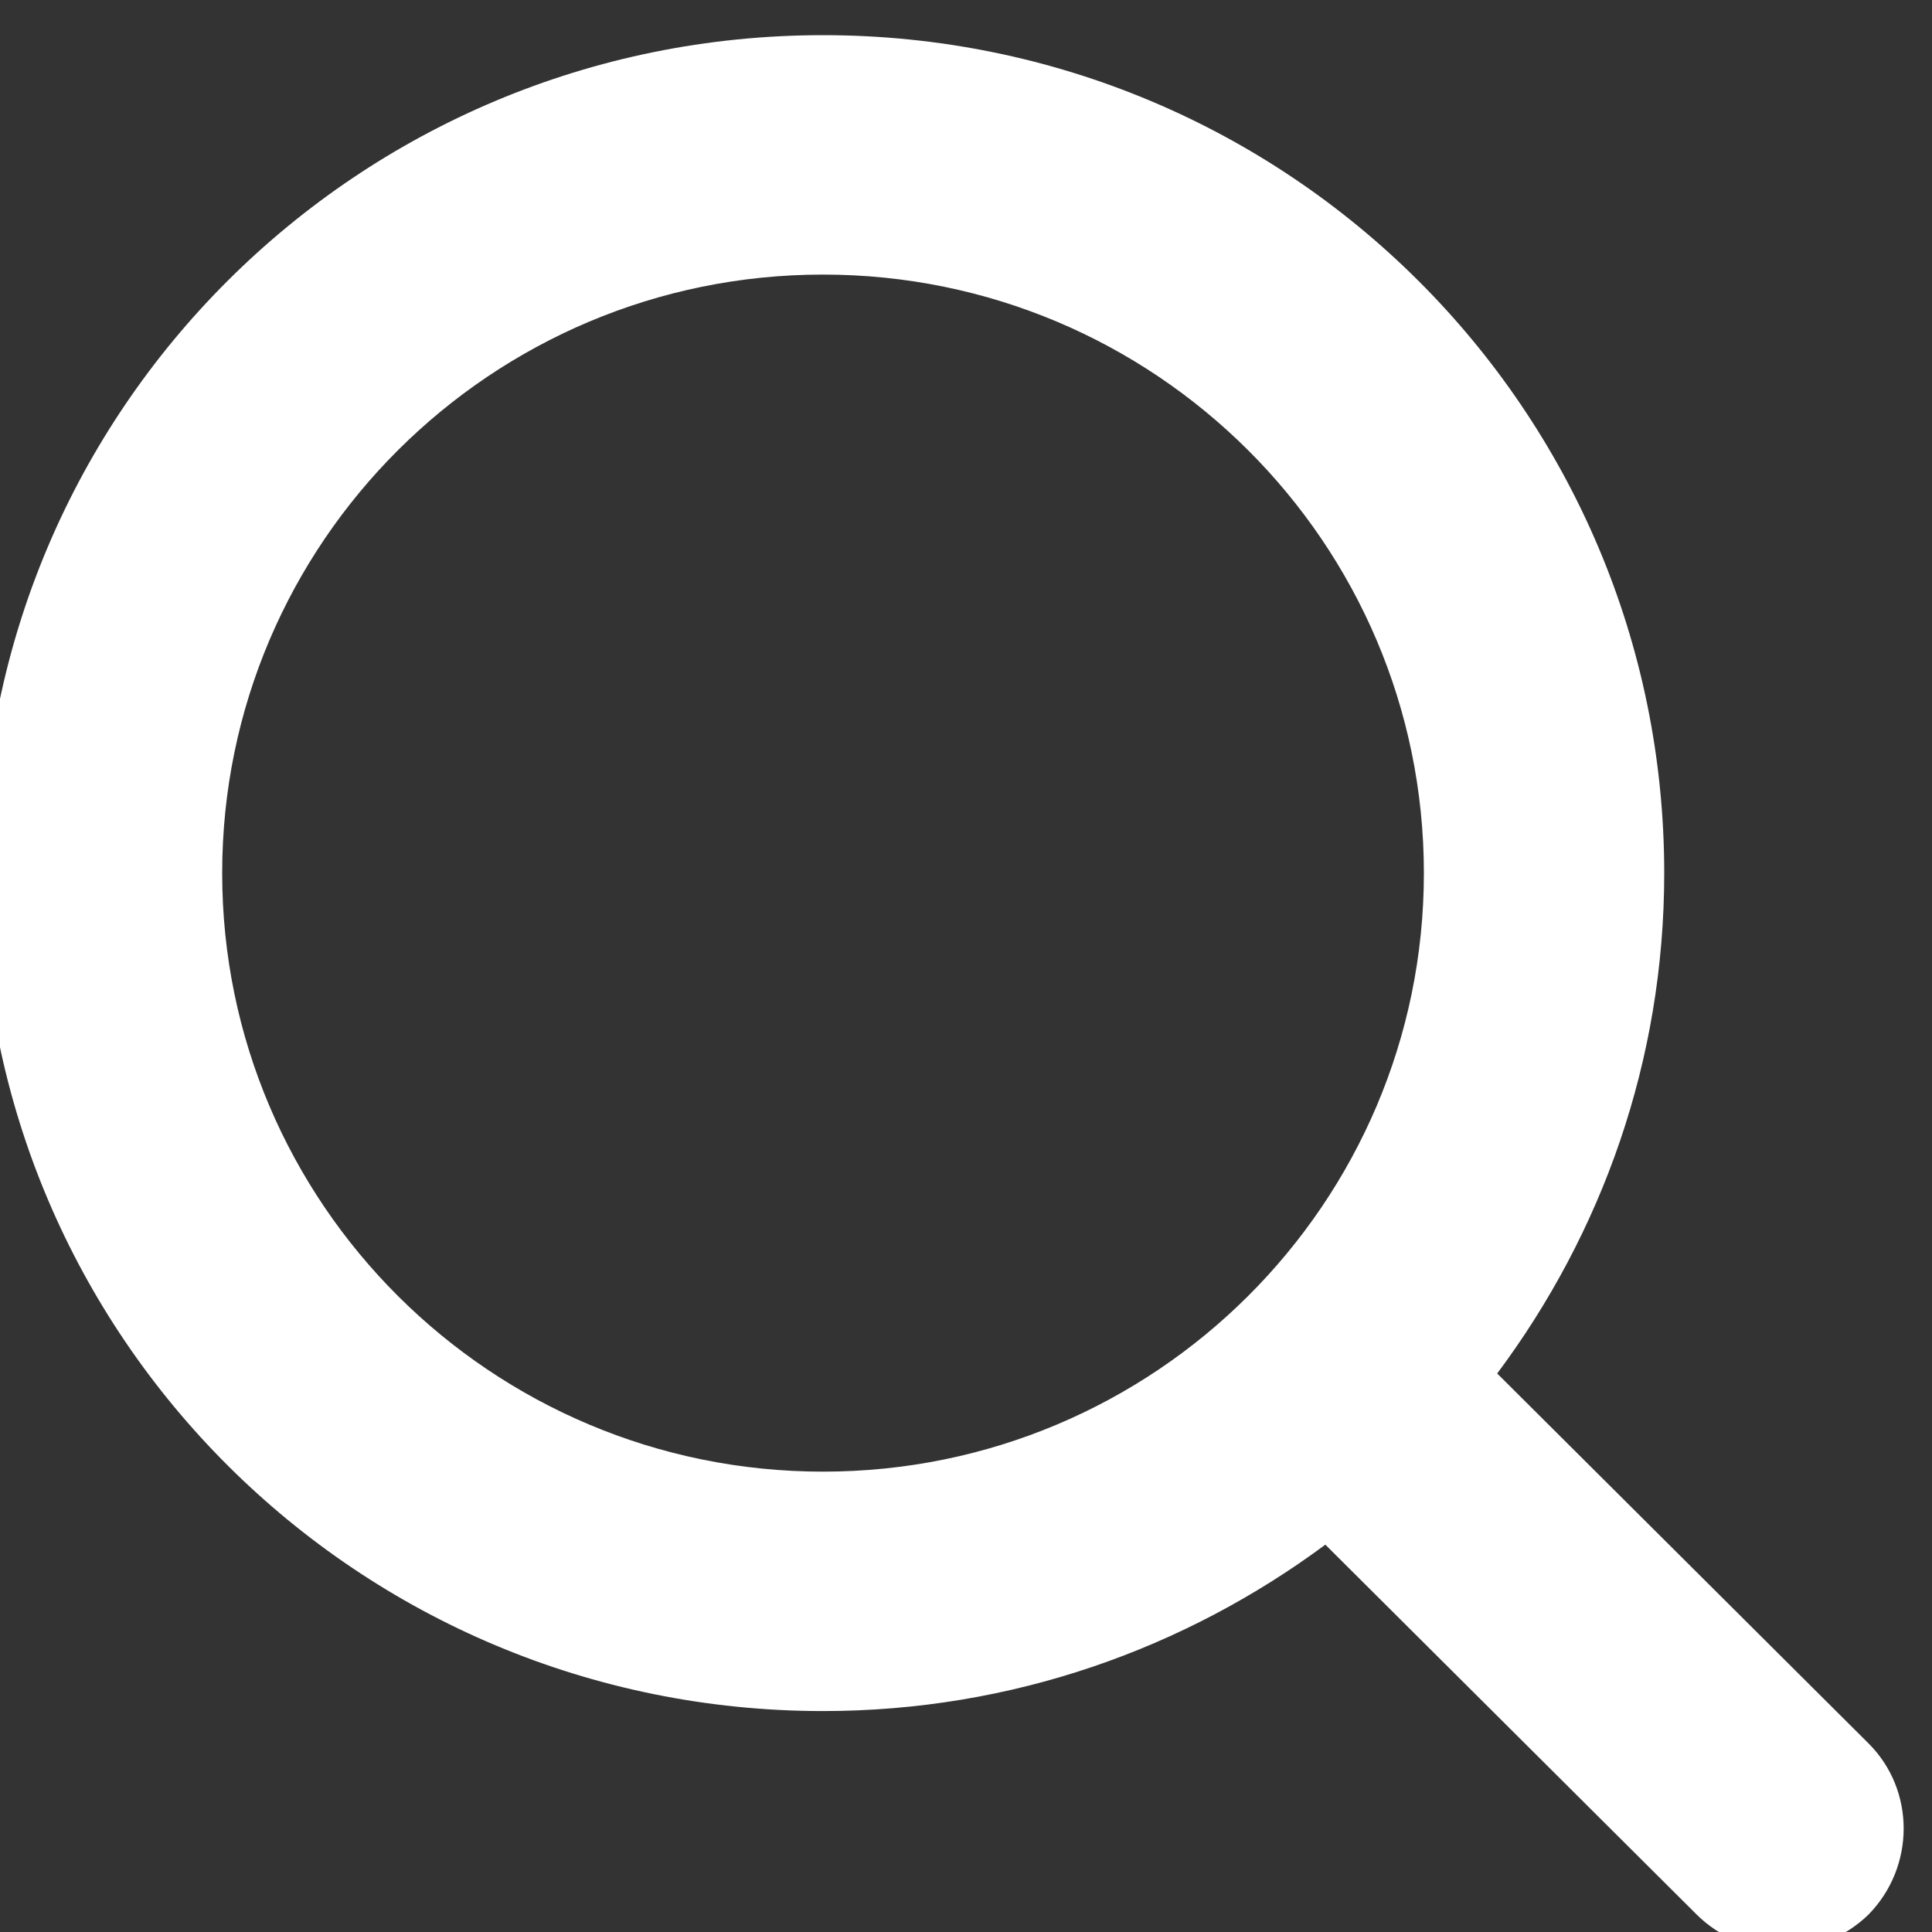 <?xml version="1.0" encoding="UTF-8" standalone="no"?>
<!DOCTYPE svg PUBLIC "-//W3C//DTD SVG 1.1//EN" "http://www.w3.org/Graphics/SVG/1.1/DTD/svg11.dtd">
<svg width="100%" height="100%" viewBox="0 0 25 25" version="1.1" xmlns="http://www.w3.org/2000/svg" xmlns:xlink="http://www.w3.org/1999/xlink" xml:space="preserve" xmlns:serif="http://www.serif.com/" style="fill-rule:evenodd;clip-rule:evenodd;stroke-linejoin:round;stroke-miterlimit:2;">
    <rect x="0" y="0" width="25" height="25" fill="#333333" stroke="none"/>
    <g id="Loupe-Icon" serif:id="Loupe Icon" transform="matrix(1.555,0,0,1.549,-1864.68,-1773.15)">
        <path d="M1214.7,1160.7C1214.3,1161.09 1213.66,1161.09 1213.27,1160.7L1210.18,1157.61C1209.01,1158.48 1207.57,1159 1206,1159C1202.13,1159 1199,1155.87 1199,1152C1199,1148.13 1202.13,1145 1206,1145C1209.87,1145 1213,1148.13 1213,1152C1213,1153.57 1212.48,1155.01 1211.61,1156.18L1214.7,1159.27C1215.09,1159.66 1215.09,1160.3 1214.7,1160.7ZM1206,1147C1203.24,1147 1201,1149.24 1201,1152C1201,1154.76 1203.24,1157 1206,1157C1208.76,1157 1211,1154.76 1211,1152C1211,1149.24 1208.76,1147 1206,1147Z" style="fill:white;"/>
    </g>
</svg>

